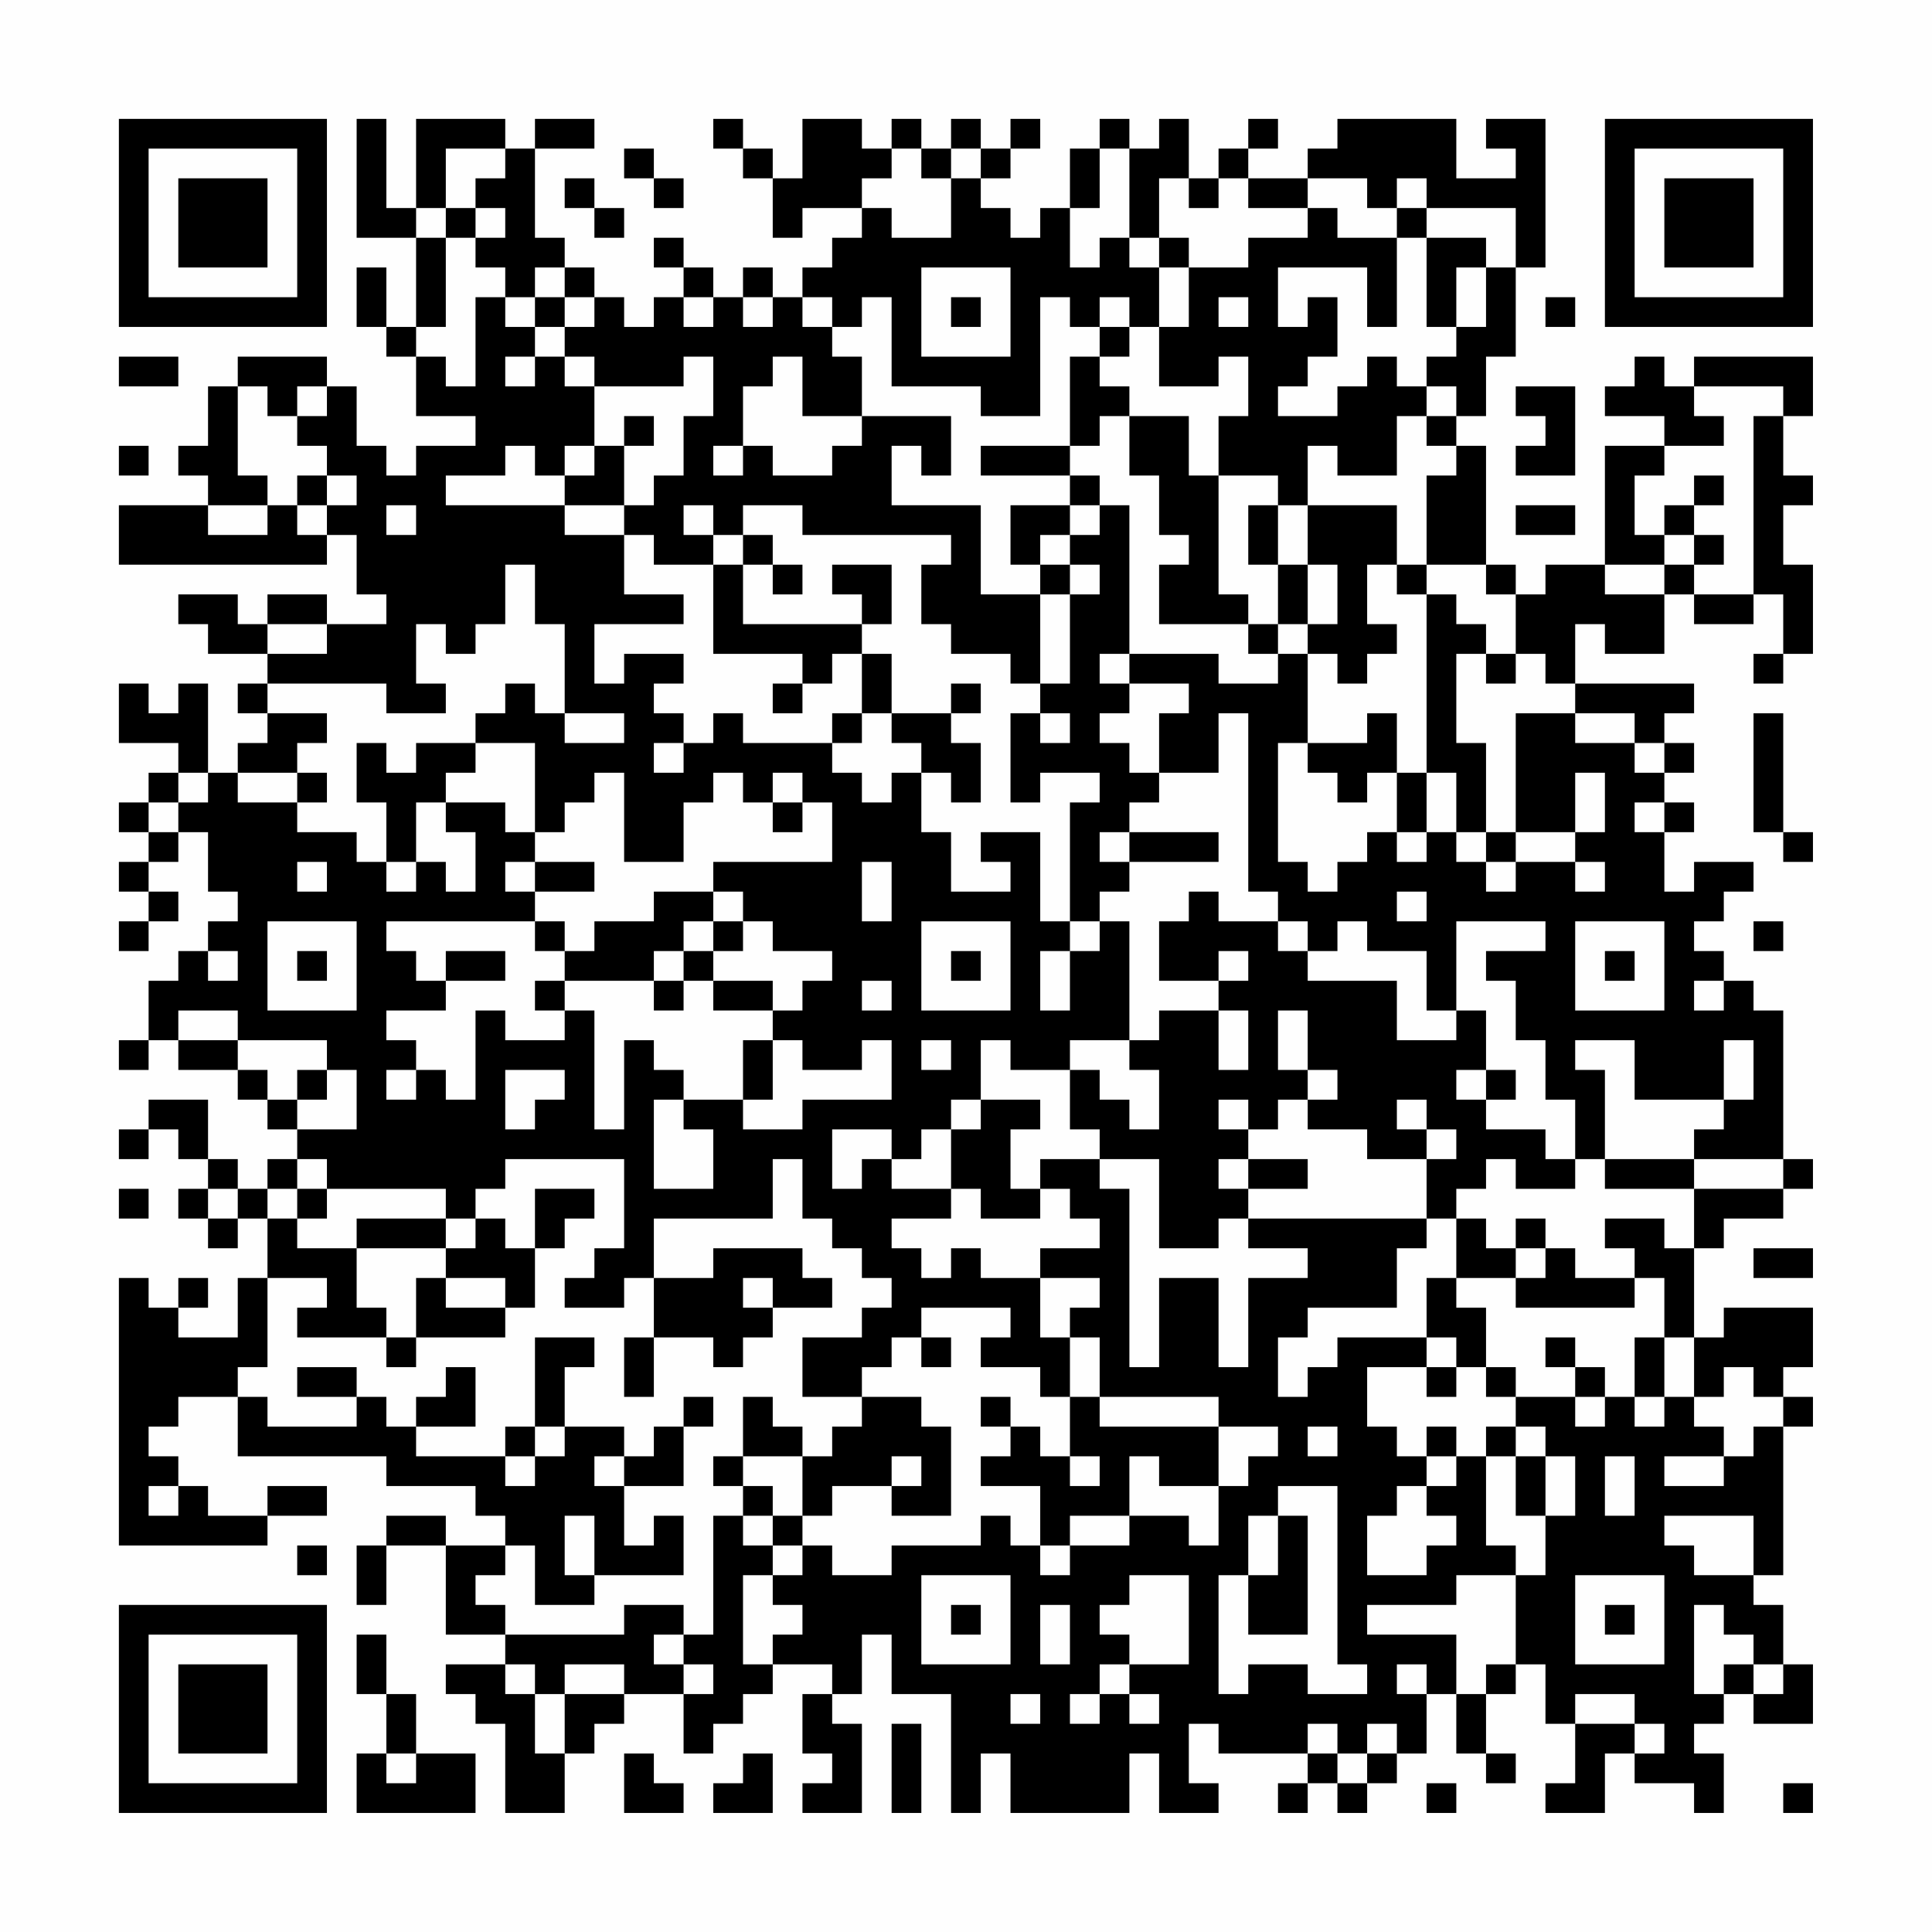<?xml version="1.0" encoding="UTF-8"?>
<svg xmlns="http://www.w3.org/2000/svg" version="1.1" width="300" height="300" viewBox="0 0 300 300"><rect x="0" y="0" width="300" height="300" fill="#fefefe"/><g transform="scale(4.615)"><g transform="translate(4,4)"><path fill-rule="evenodd" d="M8 0L8 4L10 4L10 7L9 7L9 5L8 5L8 7L9 7L9 8L10 8L10 10L12 10L12 11L10 11L10 12L9 12L9 11L8 11L8 9L7 9L7 8L4 8L4 9L3 9L3 11L2 11L2 12L3 12L3 13L0 13L0 15L7 15L7 14L8 14L8 16L9 16L9 17L7 17L7 16L5 16L5 17L4 17L4 16L2 16L2 17L3 17L3 18L5 18L5 19L4 19L4 20L5 20L5 21L4 21L4 22L3 22L3 19L2 19L2 20L1 20L1 19L0 19L0 21L2 21L2 22L1 22L1 23L0 23L0 24L1 24L1 25L0 25L0 26L1 26L1 27L0 27L0 28L1 28L1 27L2 27L2 26L1 26L1 25L2 25L2 24L3 24L3 26L4 26L4 27L3 27L3 28L2 28L2 29L1 29L1 31L0 31L0 32L1 32L1 31L2 31L2 32L4 32L4 33L5 33L5 34L6 34L6 35L5 35L5 36L4 36L4 35L3 35L3 33L1 33L1 34L0 34L0 35L1 35L1 34L2 34L2 35L3 35L3 36L2 36L2 37L3 37L3 38L4 38L4 37L5 37L5 39L4 39L4 41L2 41L2 40L3 40L3 39L2 39L2 40L1 40L1 39L0 39L0 48L5 48L5 47L7 47L7 46L5 46L5 47L3 47L3 46L2 46L2 45L1 45L1 44L2 44L2 43L4 43L4 45L9 45L9 46L12 46L12 47L13 47L13 48L11 48L11 47L9 47L9 48L8 48L8 50L9 50L9 48L11 48L11 51L13 51L13 52L11 52L11 53L12 53L12 54L13 54L13 57L15 57L15 55L16 55L16 54L17 54L17 53L19 53L19 55L20 55L20 54L21 54L21 53L22 53L22 52L24 52L24 53L23 53L23 55L24 55L24 56L23 56L23 57L25 57L25 54L24 54L24 53L25 53L25 51L26 51L26 53L28 53L28 57L29 57L29 55L30 55L30 57L34 57L34 55L35 55L35 57L37 57L37 56L36 56L36 54L37 54L37 55L40 55L40 56L39 56L39 57L40 57L40 56L41 56L41 57L42 57L42 56L43 56L43 55L44 55L44 53L45 53L45 55L46 55L46 56L47 56L47 55L46 55L46 53L47 53L47 52L48 52L48 54L49 54L49 56L48 56L48 57L50 57L50 55L51 55L51 56L53 56L53 57L54 57L54 55L53 55L53 54L54 54L54 53L55 53L55 54L57 54L57 52L56 52L56 50L55 50L55 49L56 49L56 44L57 44L57 43L56 43L56 42L57 42L57 40L54 40L54 41L53 41L53 38L54 38L54 37L56 37L56 36L57 36L57 35L56 35L56 30L55 30L55 29L54 29L54 28L53 28L53 27L54 27L54 26L55 26L55 25L53 25L53 26L52 26L52 24L53 24L53 23L52 23L52 22L53 22L53 21L52 21L52 20L53 20L53 19L49 19L49 17L50 17L50 18L52 18L52 16L53 16L53 17L55 17L55 16L56 16L56 18L55 18L55 19L56 19L56 18L57 18L57 15L56 15L56 13L57 13L57 12L56 12L56 10L57 10L57 8L53 8L53 9L52 9L52 8L51 8L51 9L50 9L50 10L52 10L52 11L50 11L50 15L48 15L48 16L47 16L47 15L46 15L46 11L45 11L45 10L46 10L46 8L47 8L47 5L48 5L48 0L46 0L46 1L47 1L47 2L45 2L45 0L41 0L41 1L40 1L40 2L38 2L38 1L39 1L39 0L38 0L38 1L37 1L37 2L36 2L36 0L35 0L35 1L34 1L34 0L33 0L33 1L32 1L32 3L31 3L31 4L30 4L30 3L29 3L29 2L30 2L30 1L31 1L31 0L30 0L30 1L29 1L29 0L28 0L28 1L27 1L27 0L26 0L26 1L25 1L25 0L23 0L23 2L22 2L22 1L21 1L21 0L20 0L20 1L21 1L21 2L22 2L22 4L23 4L23 3L25 3L25 4L24 4L24 5L23 5L23 6L22 6L22 5L21 5L21 6L20 6L20 5L19 5L19 4L18 4L18 5L19 5L19 6L18 6L18 7L17 7L17 6L16 6L16 5L15 5L15 4L14 4L14 1L16 1L16 0L14 0L14 1L13 1L13 0L10 0L10 3L9 3L9 0ZM11 1L11 3L10 3L10 4L11 4L11 7L10 7L10 8L11 8L11 9L12 9L12 6L13 6L13 7L14 7L14 8L13 8L13 9L14 9L14 8L15 8L15 9L16 9L16 11L15 11L15 12L14 12L14 11L13 11L13 12L11 12L11 13L15 13L15 14L17 14L17 16L19 16L19 17L16 17L16 19L17 19L17 18L19 18L19 19L18 19L18 20L19 20L19 21L18 21L18 22L19 22L19 21L20 21L20 20L21 20L21 21L24 21L24 22L25 22L25 23L26 23L26 22L27 22L27 24L28 24L28 26L30 26L30 25L29 25L29 24L31 24L31 27L32 27L32 28L31 28L31 30L32 30L32 28L33 28L33 27L34 27L34 31L32 31L32 32L30 32L30 31L29 31L29 33L28 33L28 34L27 34L27 35L26 35L26 34L24 34L24 36L25 36L25 35L26 35L26 36L28 36L28 37L26 37L26 38L27 38L27 39L28 39L28 38L29 38L29 39L31 39L31 41L32 41L32 43L31 43L31 42L29 42L29 41L30 41L30 40L27 40L27 41L26 41L26 42L25 42L25 43L23 43L23 41L25 41L25 40L26 40L26 39L25 39L25 38L24 38L24 37L23 37L23 35L22 35L22 37L18 37L18 39L17 39L17 40L15 40L15 39L16 39L16 38L17 38L17 35L13 35L13 36L12 36L12 37L11 37L11 36L7 36L7 35L6 35L6 36L5 36L5 37L6 37L6 38L8 38L8 40L9 40L9 41L6 41L6 40L7 40L7 39L5 39L5 42L4 42L4 43L5 43L5 44L8 44L8 43L9 43L9 44L10 44L10 45L13 45L13 46L14 46L14 45L15 45L15 44L17 44L17 45L16 45L16 46L17 46L17 48L18 48L18 47L19 47L19 49L16 49L16 47L15 47L15 49L16 49L16 50L14 50L14 48L13 48L13 49L12 49L12 50L13 50L13 51L17 51L17 50L19 50L19 51L18 51L18 52L19 52L19 53L20 53L20 52L19 52L19 51L20 51L20 47L21 47L21 48L22 48L22 49L21 49L21 52L22 52L22 51L23 51L23 50L22 50L22 49L23 49L23 48L24 48L24 49L26 49L26 48L29 48L29 47L30 47L30 48L31 48L31 49L32 49L32 48L34 48L34 47L36 47L36 48L37 48L37 46L38 46L38 45L39 45L39 44L37 44L37 43L33 43L33 41L32 41L32 40L33 40L33 39L31 39L31 38L33 38L33 37L32 37L32 36L31 36L31 35L33 35L33 36L34 36L34 42L35 42L35 39L37 39L37 42L38 42L38 39L40 39L40 38L38 38L38 37L44 37L44 38L43 38L43 40L40 40L40 41L39 41L39 43L40 43L40 42L41 42L41 41L44 41L44 42L42 42L42 44L43 44L43 45L44 45L44 46L43 46L43 47L42 47L42 49L44 49L44 48L45 48L45 47L44 47L44 46L45 46L45 45L46 45L46 48L47 48L47 49L45 49L45 50L42 50L42 51L45 51L45 53L46 53L46 52L47 52L47 49L48 49L48 47L49 47L49 45L48 45L48 44L47 44L47 43L49 43L49 44L50 44L50 43L51 43L51 44L52 44L52 43L53 43L53 44L54 44L54 45L52 45L52 46L54 46L54 45L55 45L55 44L56 44L56 43L55 43L55 42L54 42L54 43L53 43L53 41L52 41L52 39L51 39L51 38L50 38L50 37L52 37L52 38L53 38L53 36L56 36L56 35L53 35L53 34L54 34L54 33L55 33L55 31L54 31L54 33L51 33L51 31L49 31L49 32L50 32L50 35L49 35L49 33L48 33L48 31L47 31L47 29L46 29L46 28L48 28L48 27L45 27L45 30L44 30L44 28L42 28L42 27L41 27L41 28L40 28L40 27L39 27L39 26L38 26L38 20L37 20L37 22L35 22L35 20L36 20L36 19L34 19L34 18L37 18L37 19L39 19L39 18L40 18L40 21L39 21L39 25L40 25L40 26L41 26L41 25L42 25L42 24L43 24L43 25L44 25L44 24L45 24L45 25L46 25L46 26L47 26L47 25L49 25L49 26L50 26L50 25L49 25L49 24L50 24L50 22L49 22L49 24L47 24L47 20L49 20L49 21L51 21L51 22L52 22L52 21L51 21L51 20L49 20L49 19L48 19L48 18L47 18L47 16L46 16L46 15L44 15L44 12L45 12L45 11L44 11L44 10L45 10L45 9L44 9L44 8L45 8L45 7L46 7L46 5L47 5L47 3L44 3L44 2L43 2L43 3L42 3L42 2L40 2L40 3L38 3L38 2L37 2L37 3L36 3L36 2L35 2L35 4L34 4L34 1L33 1L33 3L32 3L32 5L33 5L33 4L34 4L34 5L35 5L35 7L34 7L34 6L33 6L33 7L32 7L32 6L31 6L31 10L29 10L29 9L26 9L26 6L25 6L25 7L24 7L24 6L23 6L23 7L24 7L24 8L25 8L25 10L23 10L23 8L22 8L22 9L21 9L21 11L20 11L20 12L21 12L21 11L22 11L22 12L24 12L24 11L25 11L25 10L28 10L28 12L27 12L27 11L26 11L26 13L29 13L29 16L31 16L31 19L30 19L30 18L28 18L28 17L27 17L27 15L28 15L28 14L23 14L23 13L21 13L21 14L20 14L20 13L19 13L19 14L20 14L20 15L18 15L18 14L17 14L17 13L18 13L18 12L19 12L19 10L20 10L20 8L19 8L19 9L16 9L16 8L15 8L15 7L16 7L16 6L15 6L15 5L14 5L14 6L13 6L13 5L12 5L12 4L13 4L13 3L12 3L12 2L13 2L13 1ZM17 1L17 2L18 2L18 3L19 3L19 2L18 2L18 1ZM26 1L26 2L25 2L25 3L26 3L26 4L28 4L28 2L29 2L29 1L28 1L28 2L27 2L27 1ZM15 2L15 3L16 3L16 4L17 4L17 3L16 3L16 2ZM11 3L11 4L12 4L12 3ZM40 3L40 4L38 4L38 5L36 5L36 4L35 4L35 5L36 5L36 7L35 7L35 9L37 9L37 8L38 8L38 10L37 10L37 12L36 12L36 10L34 10L34 9L33 9L33 8L34 8L34 7L33 7L33 8L32 8L32 11L29 11L29 12L32 12L32 13L30 13L30 15L31 15L31 16L32 16L32 19L31 19L31 20L30 20L30 23L31 23L31 22L33 22L33 23L32 23L32 27L33 27L33 26L34 26L34 25L37 25L37 24L34 24L34 23L35 23L35 22L34 22L34 21L33 21L33 20L34 20L34 19L33 19L33 18L34 18L34 13L33 13L33 12L32 12L32 11L33 11L33 10L34 10L34 12L35 12L35 14L36 14L36 15L35 15L35 17L38 17L38 18L39 18L39 17L40 17L40 18L41 18L41 19L42 19L42 18L43 18L43 17L42 17L42 15L43 15L43 16L44 16L44 22L43 22L43 20L42 20L42 21L40 21L40 22L41 22L41 23L42 23L42 22L43 22L43 24L44 24L44 22L45 22L45 24L46 24L46 25L47 25L47 24L46 24L46 21L45 21L45 18L46 18L46 19L47 19L47 18L46 18L46 17L45 17L45 16L44 16L44 15L43 15L43 13L40 13L40 11L41 11L41 12L43 12L43 10L44 10L44 9L43 9L43 8L42 8L42 9L41 9L41 10L39 10L39 9L40 9L40 8L41 8L41 6L40 6L40 7L39 7L39 5L42 5L42 7L43 7L43 4L44 4L44 7L45 7L45 5L46 5L46 4L44 4L44 3L43 3L43 4L41 4L41 3ZM27 5L27 8L30 8L30 5ZM14 6L14 7L15 7L15 6ZM19 6L19 7L20 7L20 6ZM21 6L21 7L22 7L22 6ZM28 6L28 7L29 7L29 6ZM37 6L37 7L38 7L38 6ZM48 6L48 7L49 7L49 6ZM0 8L0 9L2 9L2 8ZM4 9L4 12L5 12L5 13L3 13L3 14L5 14L5 13L6 13L6 14L7 14L7 13L8 13L8 12L7 12L7 11L6 11L6 10L7 10L7 9L6 9L6 10L5 10L5 9ZM47 9L47 10L48 10L48 11L47 11L47 12L49 12L49 9ZM53 9L53 10L54 10L54 11L52 11L52 12L51 12L51 14L52 14L52 15L50 15L50 16L52 16L52 15L53 15L53 16L55 16L55 10L56 10L56 9ZM17 10L17 11L16 11L16 12L15 12L15 13L17 13L17 11L18 11L18 10ZM0 11L0 12L1 12L1 11ZM6 12L6 13L7 13L7 12ZM37 12L37 16L38 16L38 17L39 17L39 15L40 15L40 17L41 17L41 15L40 15L40 13L39 13L39 12ZM53 12L53 13L52 13L52 14L53 14L53 15L54 15L54 14L53 14L53 13L54 13L54 12ZM9 13L9 14L10 14L10 13ZM32 13L32 14L31 14L31 15L32 15L32 16L33 16L33 15L32 15L32 14L33 14L33 13ZM38 13L38 15L39 15L39 13ZM47 13L47 14L49 14L49 13ZM21 14L21 15L20 15L20 18L23 18L23 19L22 19L22 20L23 20L23 19L24 19L24 18L25 18L25 20L24 20L24 21L25 21L25 20L26 20L26 21L27 21L27 22L28 22L28 23L29 23L29 21L28 21L28 20L29 20L29 19L28 19L28 20L26 20L26 18L25 18L25 17L26 17L26 15L24 15L24 16L25 16L25 17L21 17L21 15L22 15L22 16L23 16L23 15L22 15L22 14ZM13 15L13 17L12 17L12 18L11 18L11 17L10 17L10 19L11 19L11 20L9 20L9 19L5 19L5 20L7 20L7 21L6 21L6 22L4 22L4 23L6 23L6 24L8 24L8 25L9 25L9 26L10 26L10 25L11 25L11 26L12 26L12 24L11 24L11 23L13 23L13 24L14 24L14 25L13 25L13 26L14 26L14 27L9 27L9 28L10 28L10 29L11 29L11 30L9 30L9 31L10 31L10 32L9 32L9 33L10 33L10 32L11 32L11 33L12 33L12 30L13 30L13 31L15 31L15 30L16 30L16 34L17 34L17 31L18 31L18 32L19 32L19 33L18 33L18 36L20 36L20 34L19 34L19 33L21 33L21 34L23 34L23 33L26 33L26 31L25 31L25 32L23 32L23 31L22 31L22 30L23 30L23 29L24 29L24 28L22 28L22 27L21 27L21 26L20 26L20 25L24 25L24 23L23 23L23 22L22 22L22 23L21 23L21 22L20 22L20 23L19 23L19 25L17 25L17 22L16 22L16 23L15 23L15 24L14 24L14 21L12 21L12 20L13 20L13 19L14 19L14 20L15 20L15 21L17 21L17 20L15 20L15 17L14 17L14 15ZM5 17L5 18L7 18L7 17ZM31 20L31 21L32 21L32 20ZM55 20L55 24L56 24L56 25L57 25L57 24L56 24L56 20ZM8 21L8 23L9 23L9 25L10 25L10 23L11 23L11 22L12 22L12 21L10 21L10 22L9 22L9 21ZM2 22L2 23L1 23L1 24L2 24L2 23L3 23L3 22ZM6 22L6 23L7 23L7 22ZM22 23L22 24L23 24L23 23ZM51 23L51 24L52 24L52 23ZM33 24L33 25L34 25L34 24ZM6 25L6 26L7 26L7 25ZM14 25L14 26L16 26L16 25ZM25 25L25 27L26 27L26 25ZM18 26L18 27L16 27L16 28L15 28L15 27L14 27L14 28L15 28L15 29L14 29L14 30L15 30L15 29L18 29L18 30L19 30L19 29L20 29L20 30L22 30L22 29L20 29L20 28L21 28L21 27L20 27L20 26ZM36 26L36 27L35 27L35 29L37 29L37 30L35 30L35 31L34 31L34 32L35 32L35 34L34 34L34 33L33 33L33 32L32 32L32 34L33 34L33 35L35 35L35 38L37 38L37 37L38 37L38 36L40 36L40 35L38 35L38 34L39 34L39 33L40 33L40 34L42 34L42 35L44 35L44 37L45 37L45 39L44 39L44 41L45 41L45 42L44 42L44 43L45 43L45 42L46 42L46 43L47 43L47 42L46 42L46 40L45 40L45 39L47 39L47 40L51 40L51 39L49 39L49 38L48 38L48 37L47 37L47 38L46 38L46 37L45 37L45 36L46 36L46 35L47 35L47 36L49 36L49 35L48 35L48 34L46 34L46 33L47 33L47 32L46 32L46 30L45 30L45 31L43 31L43 29L40 29L40 28L39 28L39 27L37 27L37 26ZM43 26L43 27L44 27L44 26ZM5 27L5 30L8 30L8 27ZM19 27L19 28L18 28L18 29L19 29L19 28L20 28L20 27ZM27 27L27 30L30 30L30 27ZM49 27L49 30L52 30L52 27ZM55 27L55 28L56 28L56 27ZM3 28L3 29L4 29L4 28ZM6 28L6 29L7 29L7 28ZM11 28L11 29L13 29L13 28ZM28 28L28 29L29 29L29 28ZM37 28L37 29L38 29L38 28ZM50 28L50 29L51 29L51 28ZM25 29L25 30L26 30L26 29ZM53 29L53 30L54 30L54 29ZM2 30L2 31L4 31L4 32L5 32L5 33L6 33L6 34L8 34L8 32L7 32L7 31L4 31L4 30ZM37 30L37 32L38 32L38 30ZM39 30L39 32L40 32L40 33L41 33L41 32L40 32L40 30ZM21 31L21 33L22 33L22 31ZM27 31L27 32L28 32L28 31ZM6 32L6 33L7 33L7 32ZM13 32L13 34L14 34L14 33L15 33L15 32ZM45 32L45 33L46 33L46 32ZM29 33L29 34L28 34L28 36L29 36L29 37L31 37L31 36L30 36L30 34L31 34L31 33ZM37 33L37 34L38 34L38 33ZM43 33L43 34L44 34L44 35L45 35L45 34L44 34L44 33ZM37 35L37 36L38 36L38 35ZM50 35L50 36L53 36L53 35ZM0 36L0 37L1 37L1 36ZM3 36L3 37L4 37L4 36ZM6 36L6 37L7 37L7 36ZM14 36L14 38L13 38L13 37L12 37L12 38L11 38L11 37L8 37L8 38L11 38L11 39L10 39L10 41L9 41L9 42L10 42L10 41L13 41L13 40L14 40L14 38L15 38L15 37L16 37L16 36ZM20 38L20 39L18 39L18 41L17 41L17 43L18 43L18 41L20 41L20 42L21 42L21 41L22 41L22 40L24 40L24 39L23 39L23 38ZM47 38L47 39L48 39L48 38ZM55 38L55 39L57 39L57 38ZM11 39L11 40L13 40L13 39ZM21 39L21 40L22 40L22 39ZM14 41L14 44L13 44L13 45L14 45L14 44L15 44L15 42L16 42L16 41ZM27 41L27 42L28 42L28 41ZM48 41L48 42L49 42L49 43L50 43L50 42L49 42L49 41ZM51 41L51 43L52 43L52 41ZM6 42L6 43L8 43L8 42ZM11 42L11 43L10 43L10 44L12 44L12 42ZM19 43L19 44L18 44L18 45L17 45L17 46L19 46L19 44L20 44L20 43ZM21 43L21 45L20 45L20 46L21 46L21 47L22 47L22 48L23 48L23 47L24 47L24 46L26 46L26 47L28 47L28 44L27 44L27 43L25 43L25 44L24 44L24 45L23 45L23 44L22 44L22 43ZM29 43L29 44L30 44L30 45L29 45L29 46L31 46L31 48L32 48L32 47L34 47L34 45L35 45L35 46L37 46L37 44L33 44L33 43L32 43L32 45L31 45L31 44L30 44L30 43ZM40 44L40 45L41 45L41 44ZM44 44L44 45L45 45L45 44ZM46 44L46 45L47 45L47 47L48 47L48 45L47 45L47 44ZM21 45L21 46L22 46L22 47L23 47L23 45ZM26 45L26 46L27 46L27 45ZM32 45L32 46L33 46L33 45ZM50 45L50 47L51 47L51 45ZM1 46L1 47L2 47L2 46ZM39 46L39 47L38 47L38 49L37 49L37 53L38 53L38 52L40 52L40 53L42 53L42 52L41 52L41 46ZM39 47L39 49L38 49L38 51L40 51L40 47ZM52 47L52 48L53 48L53 49L55 49L55 47ZM6 48L6 49L7 49L7 48ZM27 49L27 52L30 52L30 49ZM34 49L34 50L33 50L33 51L34 51L34 52L33 52L33 53L32 53L32 54L33 54L33 53L34 53L34 54L35 54L35 53L34 53L34 52L36 52L36 49ZM49 49L49 52L52 52L52 49ZM28 50L28 51L29 51L29 50ZM31 50L31 52L32 52L32 50ZM50 50L50 51L51 51L51 50ZM53 50L53 53L54 53L54 52L55 52L55 53L56 53L56 52L55 52L55 51L54 51L54 50ZM8 51L8 53L9 53L9 55L8 55L8 57L12 57L12 55L10 55L10 53L9 53L9 51ZM13 52L13 53L14 53L14 55L15 55L15 53L17 53L17 52L15 52L15 53L14 53L14 52ZM43 52L43 53L44 53L44 52ZM30 53L30 54L31 54L31 53ZM49 53L49 54L51 54L51 55L52 55L52 54L51 54L51 53ZM26 54L26 57L27 57L27 54ZM40 54L40 55L41 55L41 56L42 56L42 55L43 55L43 54L42 54L42 55L41 55L41 54ZM9 55L9 56L10 56L10 55ZM17 55L17 57L19 57L19 56L18 56L18 55ZM21 55L21 56L20 56L20 57L22 57L22 55ZM44 56L44 57L45 57L45 56ZM56 56L56 57L57 57L57 56ZM0 0L0 7L7 7L7 0ZM1 1L1 6L6 6L6 1ZM2 2L2 5L5 5L5 2ZM50 0L50 7L57 7L57 0ZM51 1L51 6L56 6L56 1ZM52 2L52 5L55 5L55 2ZM0 50L0 57L7 57L7 50ZM1 51L1 56L6 56L6 51ZM2 52L2 55L5 55L5 52Z" fill="#000000"/></g></g></svg>
